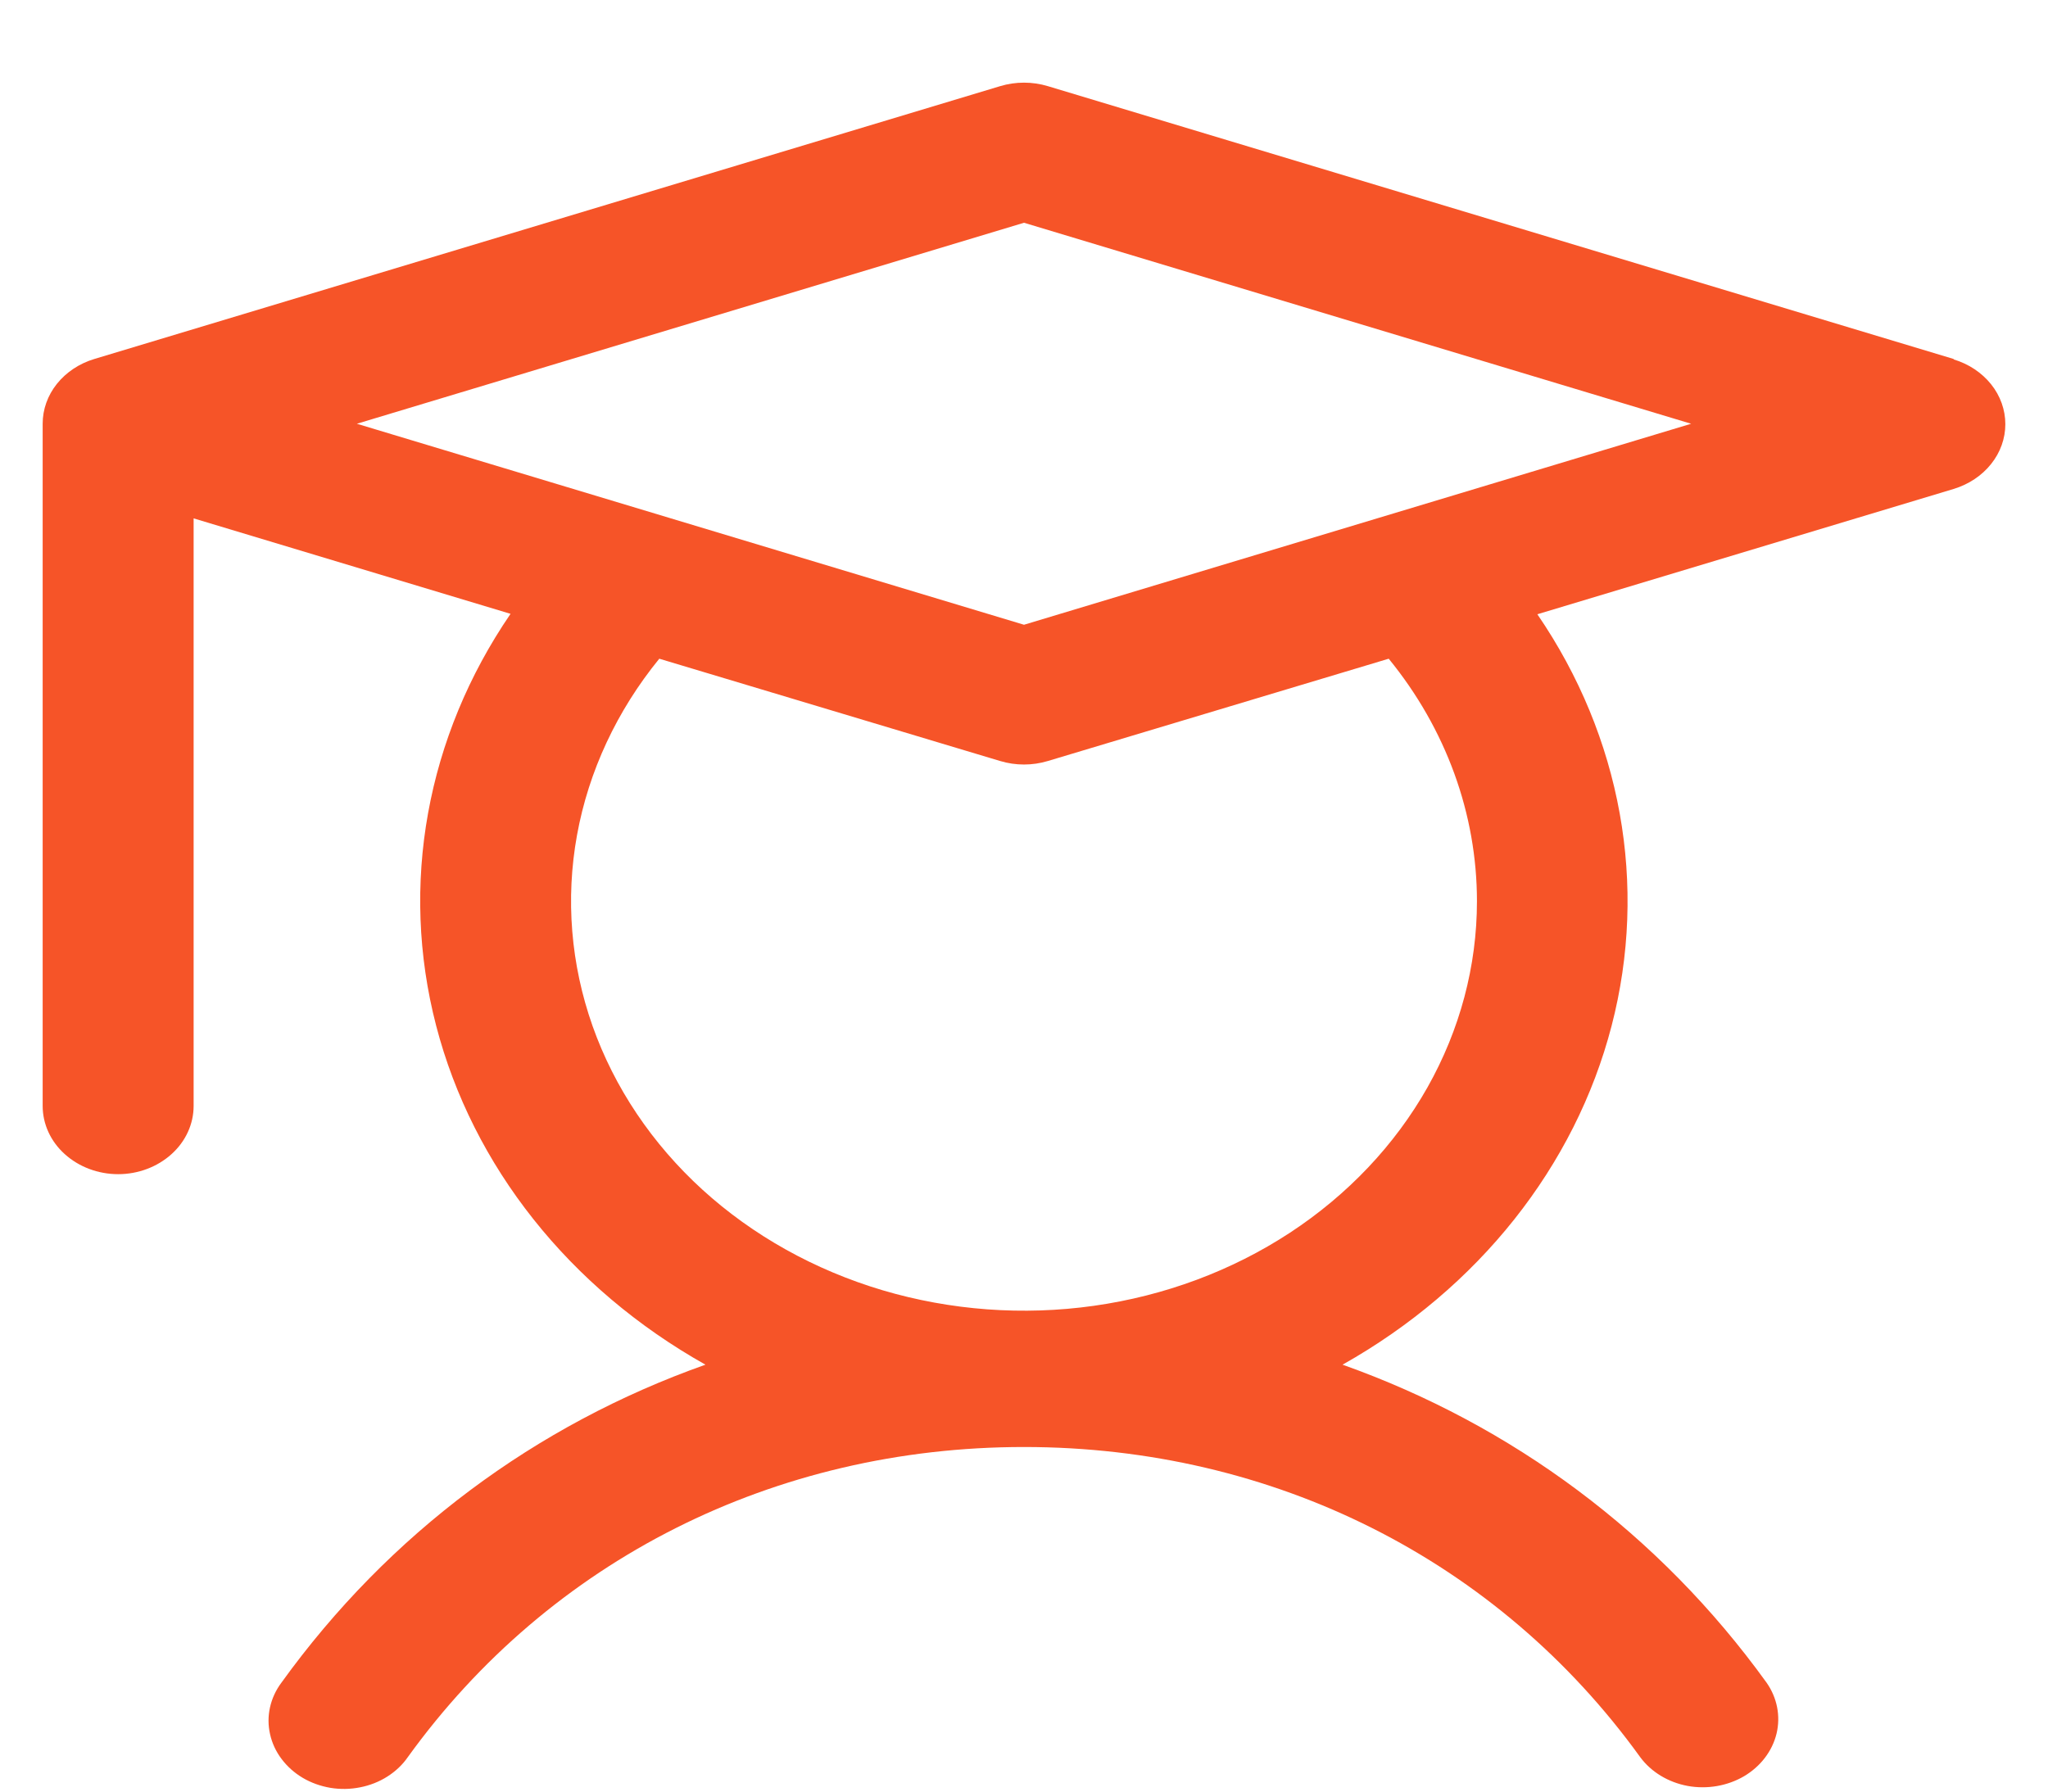 <svg width="24" height="21" viewBox="0 0 24 21" fill="none" xmlns="http://www.w3.org/2000/svg">
<path d="M22.895 4.208L12.28 1.01C12.098 0.955 11.902 0.955 11.72 1.01L1.105 4.208C0.929 4.261 0.776 4.363 0.667 4.499C0.558 4.635 0.5 4.799 0.5 4.967V12.963C0.5 13.175 0.593 13.379 0.759 13.528C0.925 13.678 1.15 13.763 1.385 13.763C1.619 13.763 1.844 13.678 2.01 13.528C2.176 13.379 2.269 13.175 2.269 12.963V6.076L5.983 7.195C4.997 8.636 4.683 10.372 5.111 12.022C5.539 13.672 6.674 15.101 8.267 15.996C6.276 16.701 4.556 17.978 3.298 19.723C3.232 19.811 3.187 19.91 3.164 20.013C3.141 20.117 3.141 20.224 3.165 20.328C3.188 20.432 3.234 20.531 3.3 20.618C3.366 20.706 3.45 20.781 3.548 20.839C3.646 20.897 3.756 20.936 3.872 20.956C3.987 20.975 4.105 20.973 4.22 20.95C4.334 20.928 4.443 20.885 4.539 20.824C4.635 20.763 4.717 20.686 4.779 20.596C6.446 18.285 9.077 16.961 12 16.961C14.922 16.961 17.554 18.285 19.221 20.596C19.35 20.771 19.551 20.892 19.779 20.934C20.006 20.975 20.243 20.934 20.438 20.82C20.632 20.705 20.769 20.526 20.819 20.32C20.868 20.115 20.826 19.9 20.702 19.723C19.444 17.978 17.717 16.701 15.733 15.996C17.324 15.101 18.458 13.673 18.886 12.024C19.314 10.376 19.001 8.64 18.016 7.2L22.895 5.731C23.071 5.677 23.224 5.576 23.333 5.439C23.442 5.303 23.5 5.14 23.5 4.972C23.5 4.804 23.442 4.64 23.333 4.504C23.224 4.368 23.071 4.266 22.895 4.213V4.208ZM17.308 10.564C17.308 11.323 17.109 12.07 16.728 12.746C16.346 13.422 15.793 14.006 15.114 14.451C14.434 14.896 13.648 15.189 12.818 15.306C11.989 15.423 11.141 15.36 10.344 15.124C9.547 14.887 8.823 14.483 8.232 13.945C7.641 13.406 7.2 12.749 6.944 12.026C6.689 11.304 6.626 10.537 6.762 9.788C6.898 9.04 7.229 8.331 7.726 7.721L11.72 8.92C11.902 8.975 12.098 8.975 12.28 8.92L16.274 7.721C16.946 8.544 17.308 9.541 17.308 10.564ZM12 7.323L4.182 4.967L12 2.611L19.818 4.967L12 7.323Z" fill="#F65428"/>
</svg>
